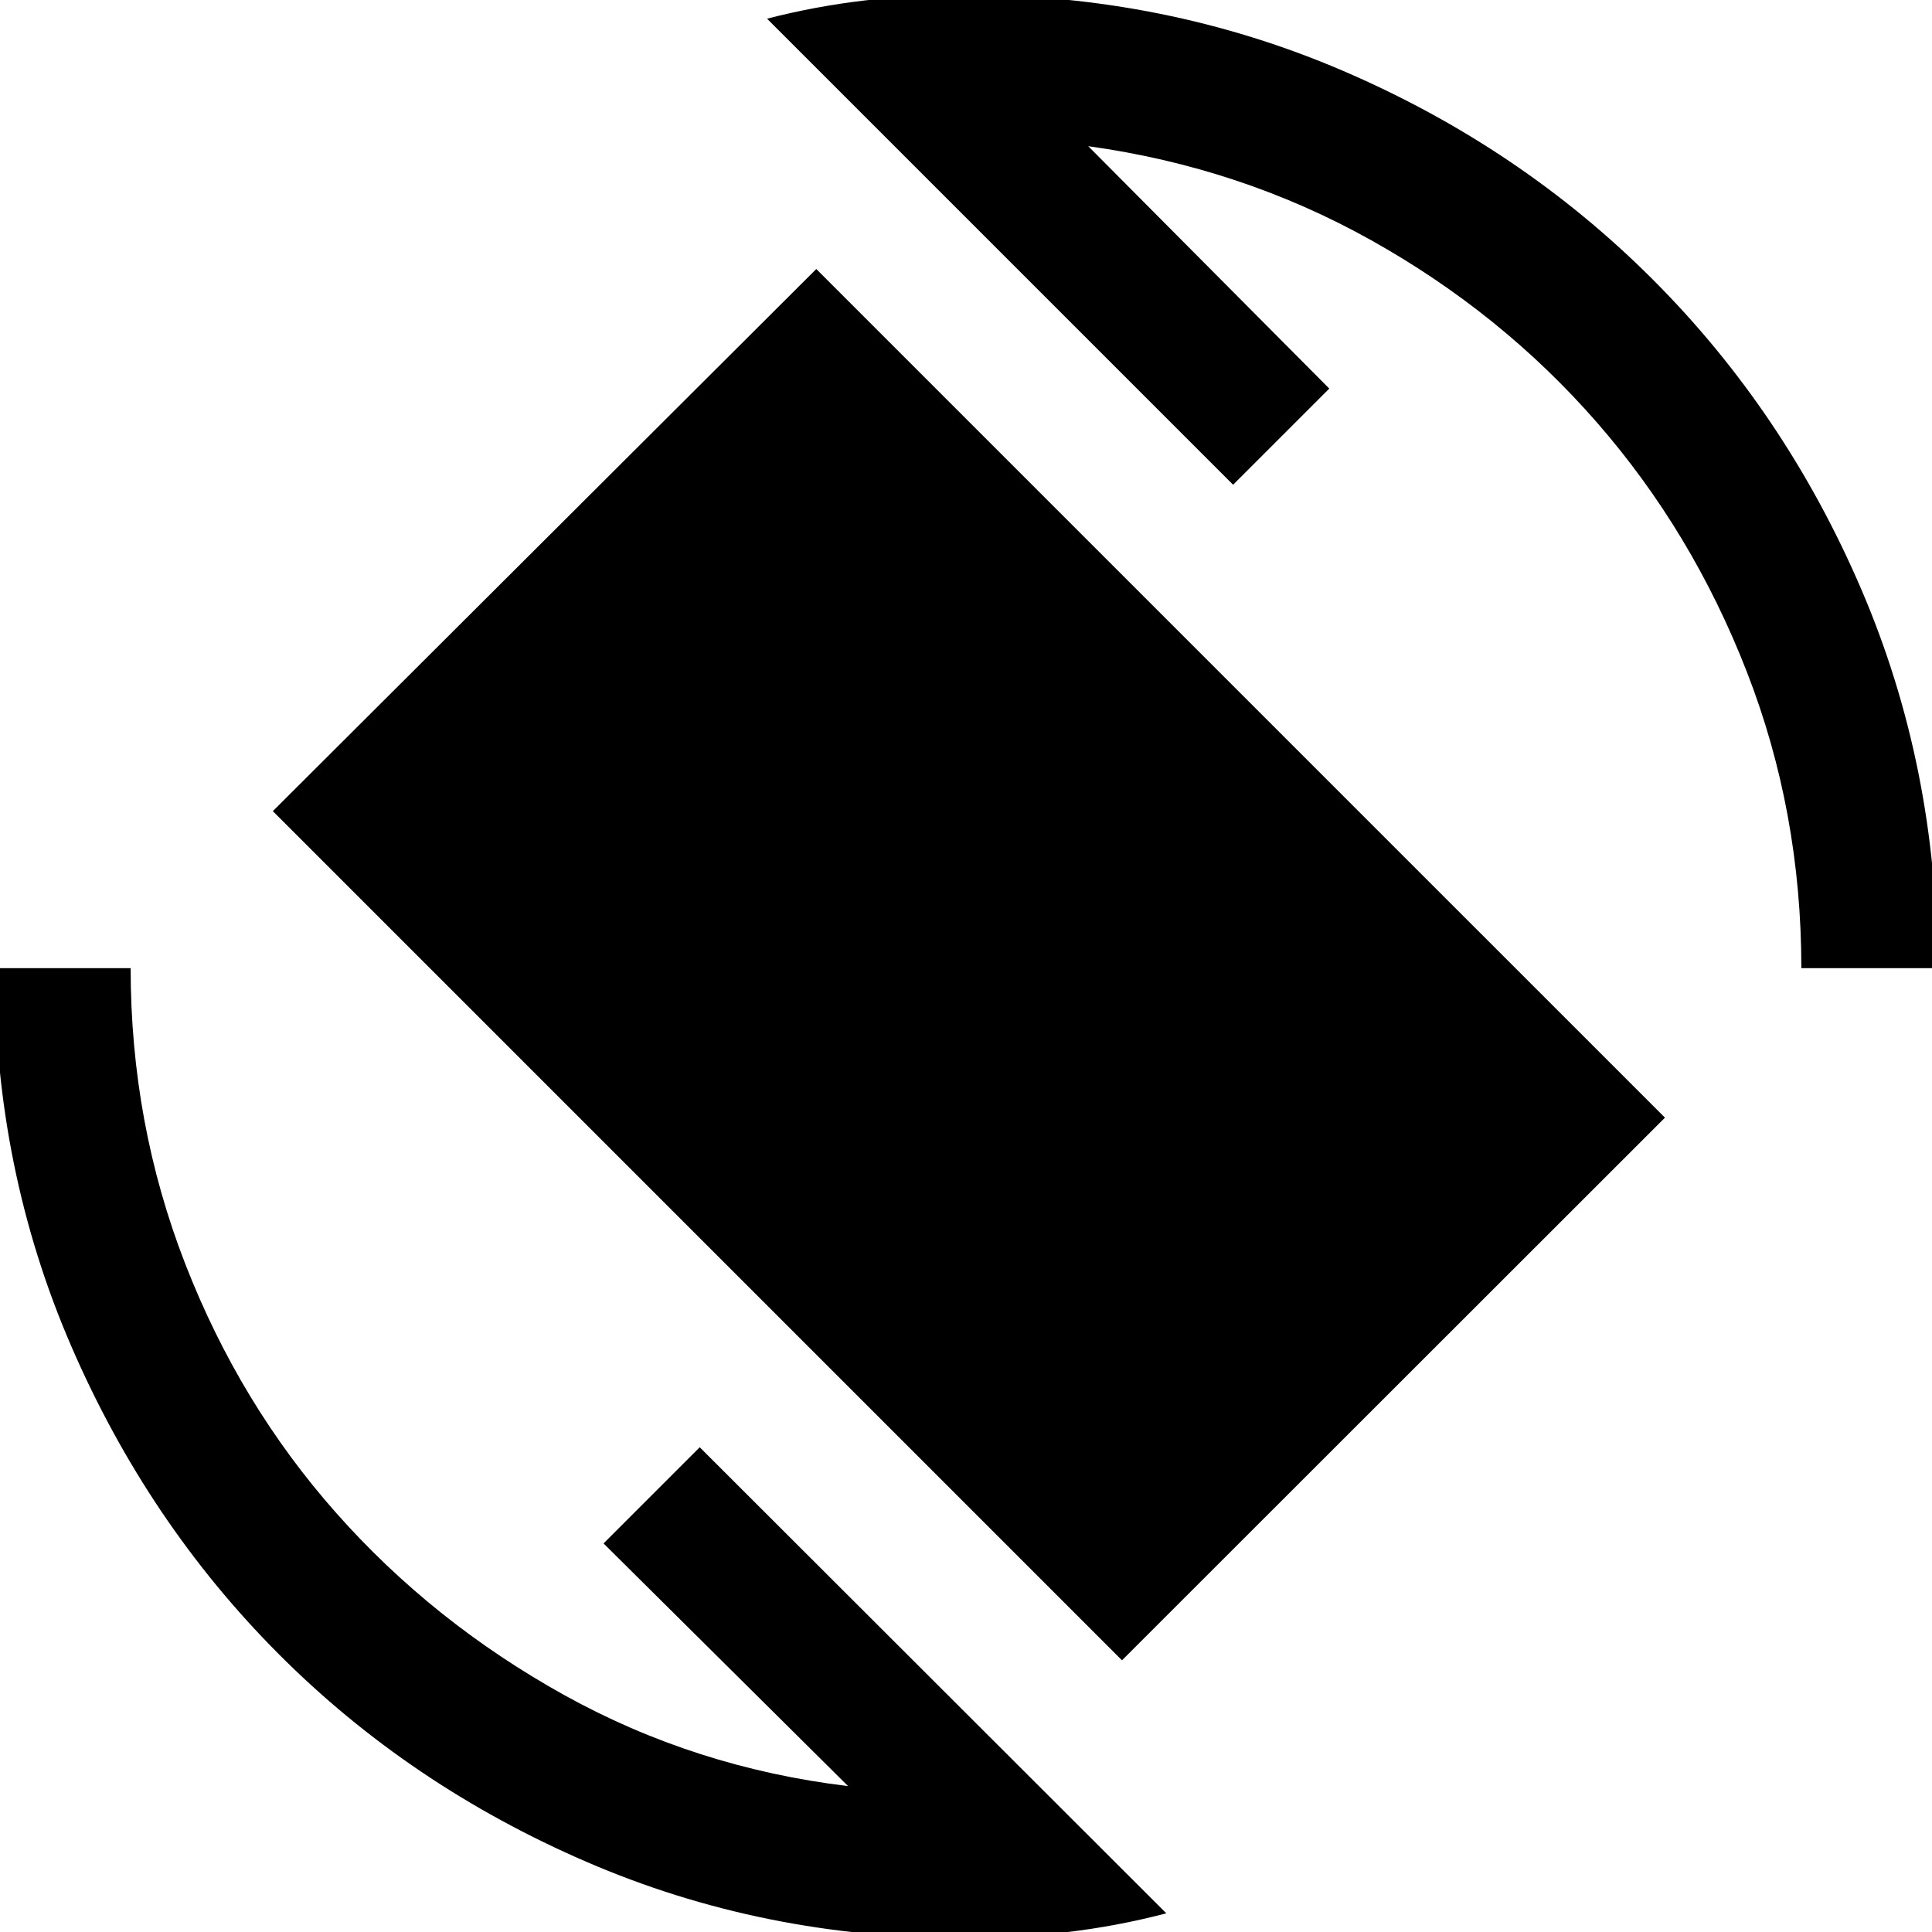 <svg xmlns="http://www.w3.org/2000/svg" height="40" viewBox="0 -960 960 960" width="40"><path d="M557.51-135 135.57-556.95l270.04-269.38 421.7 421.69L557.51-135ZM478.92 3.08q-99.77 0-187.57-37.97-87.81-37.96-152.95-103.3-65.14-65.35-103.1-153.16-37.96-87.8-37.96-187.57h67.58q0 77.15 27.12 146.91 27.11 69.75 75.09 123.88 47.97 54.13 113.06 90.3 65.09 36.16 141.22 45.34L299.9-193.08l47.79-47.79L579.54-9.28q-24.67 6.46-50 9.41-25.34 2.95-50.62 2.95Zm416.16-482q0-77.75-27.12-147.34-27.11-69.59-74.55-123.92t-112.16-90.5q-64.71-36.17-140.51-46.68l119.77 120.44-47.79 47.79-231.59-231.59q24.03-6.18 48.6-9.06 24.58-2.88 49.19-2.88 100.23 0 188.35 37.83Q755.38-887 821.19-821.19 887-755.38 924.83-667.27q37.83 88.12 37.83 188.35h-67.58Z"/></svg>